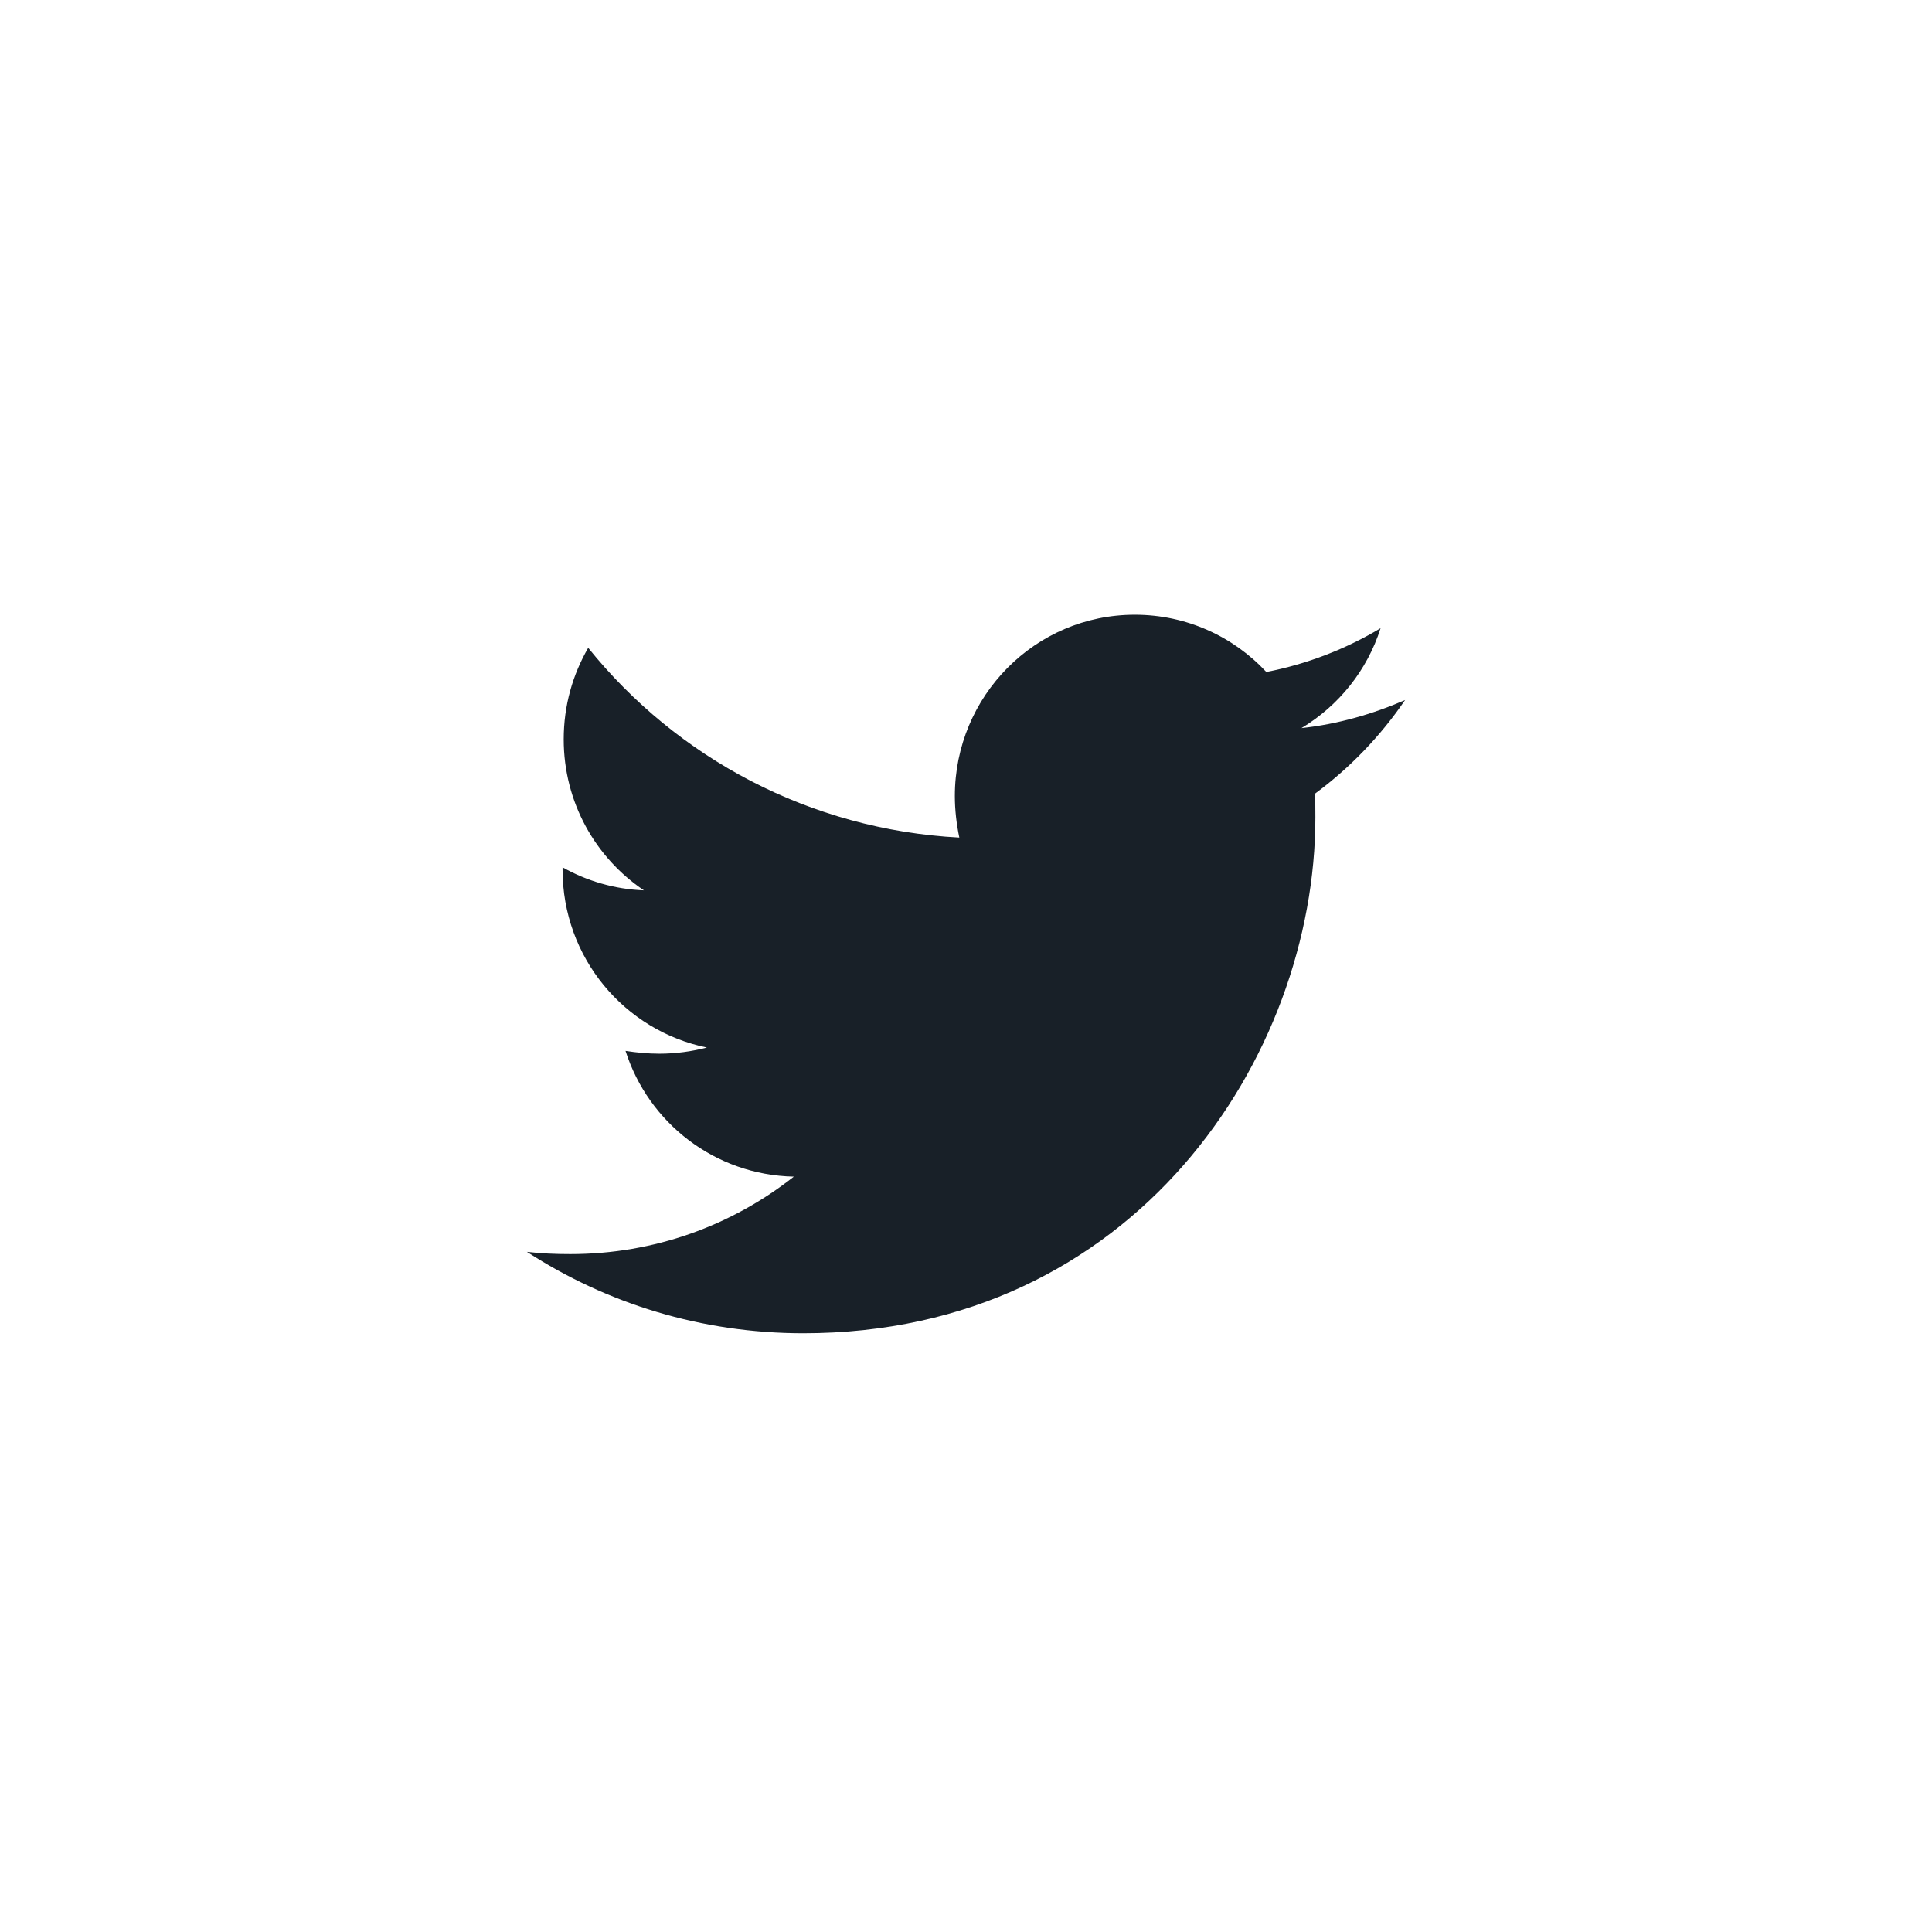 <svg width="44" height="44" viewBox="0 0 44 44" fill="none" xmlns="http://www.w3.org/2000/svg">
<path d="M29.944 18.078C29.957 18.257 29.957 18.436 29.957 18.615C29.957 24.074 25.833 30.364 18.294 30.364C15.972 30.364 13.815 29.686 12 28.51C12.33 28.548 12.647 28.561 12.99 28.561C14.906 28.561 16.67 27.909 18.079 26.797C16.277 26.759 14.767 25.57 14.246 23.933C14.5 23.972 14.754 23.997 15.02 23.997C15.388 23.997 15.756 23.946 16.099 23.857C14.221 23.473 12.812 21.811 12.812 19.804V19.753C13.358 20.06 13.992 20.252 14.665 20.277C13.561 19.535 12.838 18.27 12.838 16.838C12.838 16.071 13.041 15.368 13.396 14.754C15.414 17.26 18.447 18.896 21.848 19.075C21.784 18.768 21.746 18.449 21.746 18.129C21.746 15.854 23.574 14 25.845 14C27.025 14 28.091 14.499 28.84 15.304C29.767 15.125 30.655 14.78 31.442 14.307C31.137 15.266 30.49 16.071 29.64 16.582C30.465 16.493 31.264 16.263 32 15.943C31.442 16.761 30.744 17.49 29.944 18.078V18.078Z" fill="#182028"/>
</svg>
